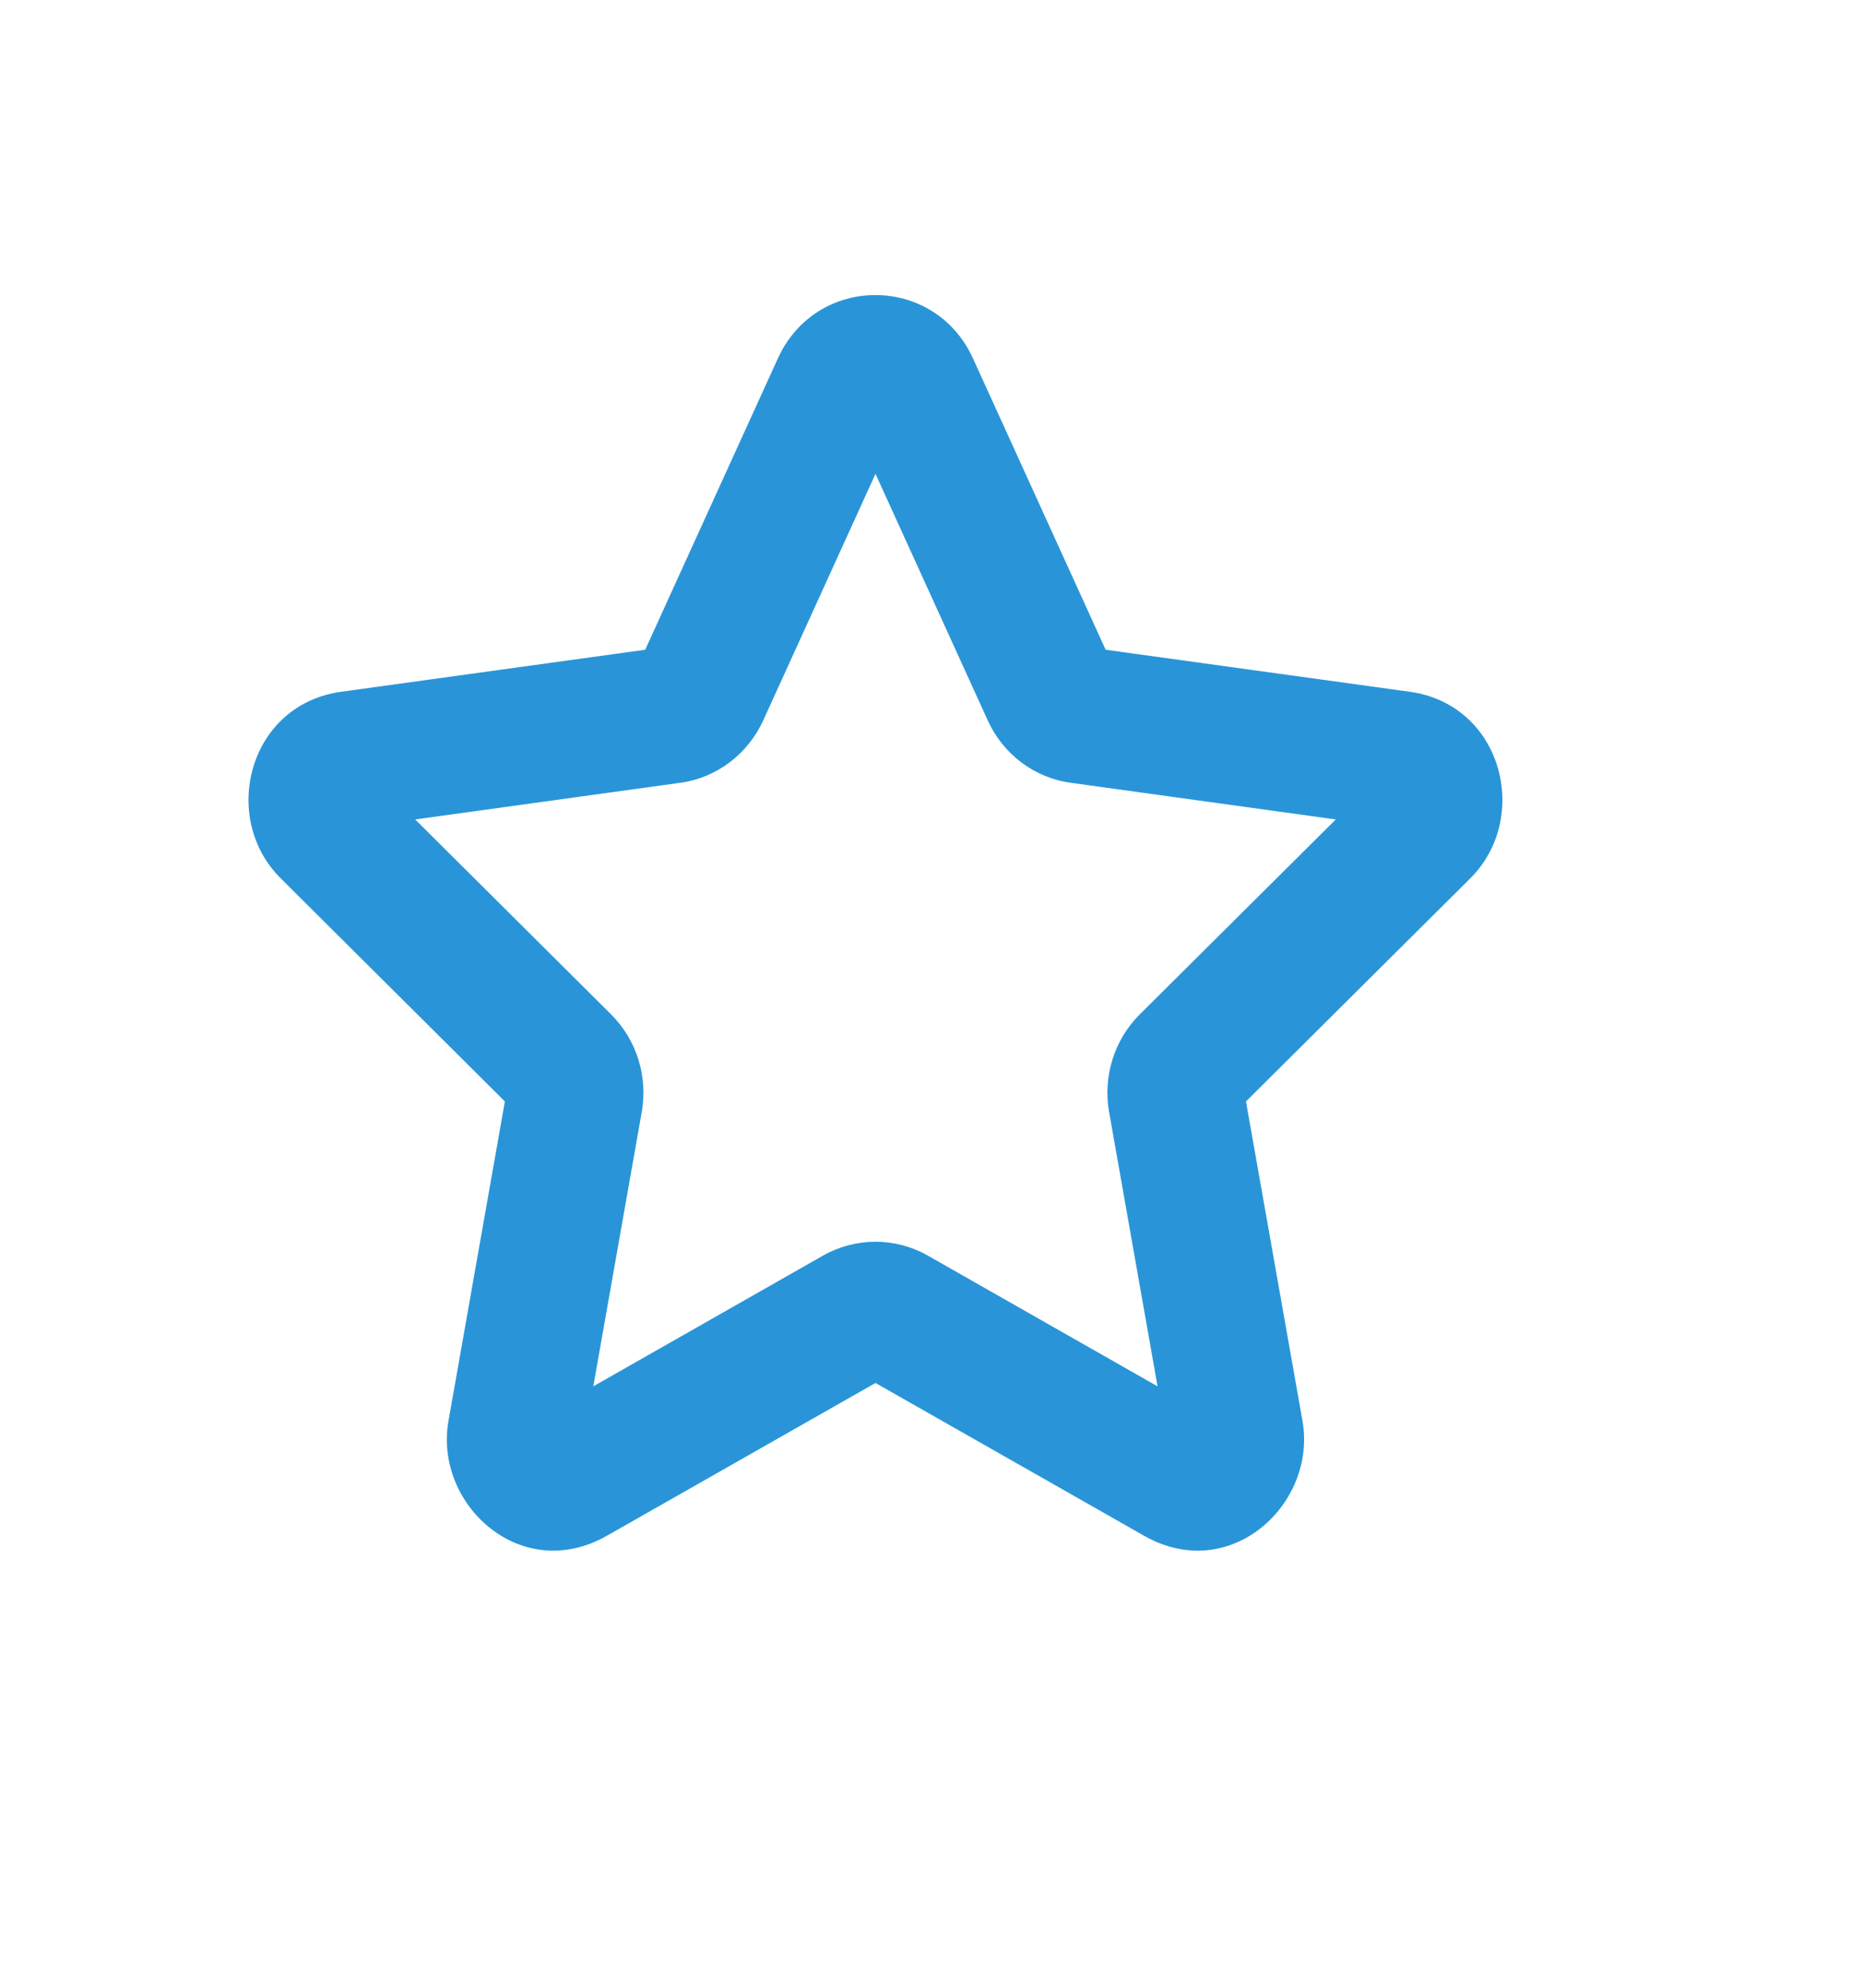 <svg width="15" height="16" viewBox="0 0 15 16" fill="none" xmlns="http://www.w3.org/2000/svg">
<path fill-rule="evenodd" clip-rule="evenodd" d="M6.263 2.885C6.573 2.205 7.524 2.205 7.834 2.885L8.902 5.23L11.349 5.568C12.099 5.671 12.327 6.584 11.838 7.07L10.032 8.866L10.487 11.437C10.605 12.107 9.904 12.756 9.212 12.362L7.049 11.132L4.886 12.362C4.193 12.756 3.492 12.107 3.611 11.437L4.065 8.866L2.26 7.07C1.77 6.584 1.998 5.671 2.748 5.568L5.195 5.23L6.263 2.885ZM7.049 3.814L6.145 5.799C6.024 6.064 5.777 6.26 5.476 6.301L3.343 6.596L4.92 8.165C5.129 8.373 5.217 8.669 5.167 8.951L4.777 11.159L6.626 10.107C6.889 9.958 7.209 9.958 7.471 10.107L9.32 11.159L8.93 8.951C8.88 8.669 8.968 8.373 9.177 8.165L10.755 6.596L8.622 6.301C8.321 6.26 8.073 6.064 7.953 5.799L7.049 3.814Z" fill="#2995D8"/>
</svg>
